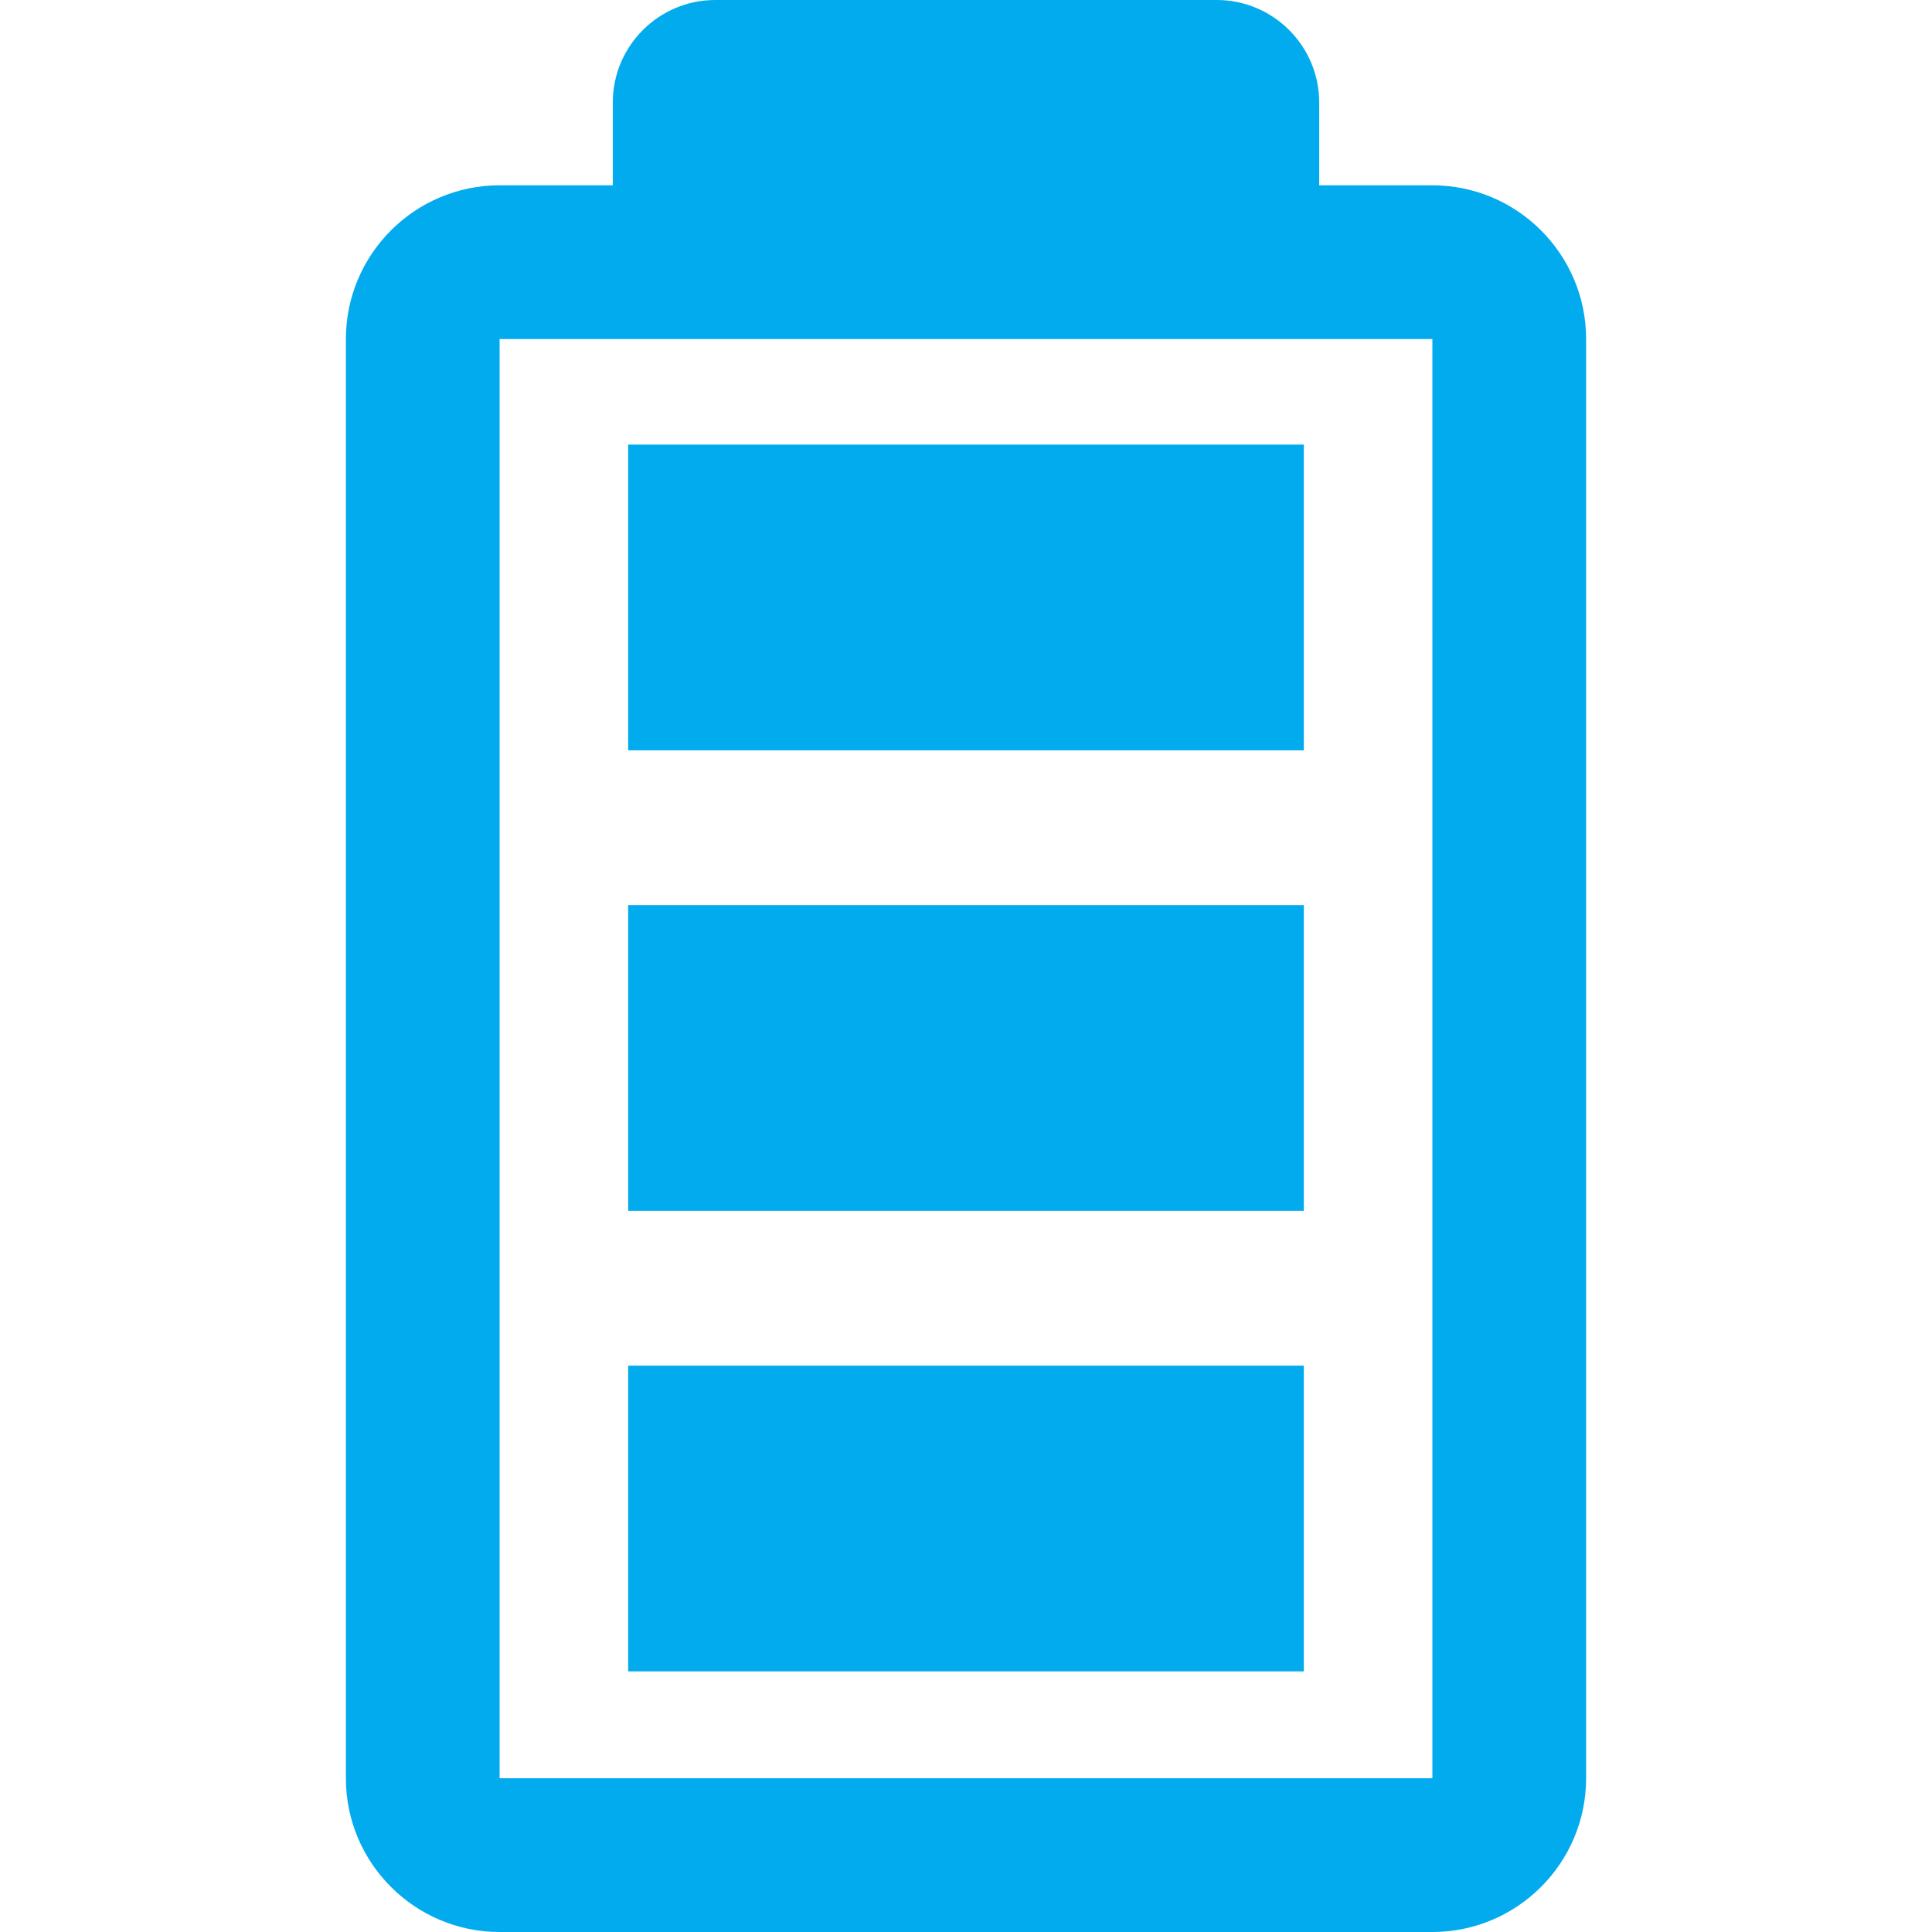<svg xmlns="http://www.w3.org/2000/svg" viewBox="0 0 377.021 377.021" width="512" height="512"><g fill="#01abed"><path d="M279.522 36.163h-22.087V20c0-11.028-8.972-20-20-20h-97.85c-11.028 0-20 8.972-20 20v16.163H97.499c-16.542 0-30 13.458-30 30v280.858c0 16.542 13.458 30 30 30h182.023c16.542 0 30-13.458 30-30V66.163c0-16.542-13.458-30-30-30zM97.499 347.021V66.163h182.023l.003 280.858H97.499z"/><path d="M122.586 266.5h131.85v59.663h-131.85zm0-89.87h131.85v59.663h-131.85zm0-89.869h131.85v59.663h-131.85z"/></g></svg>